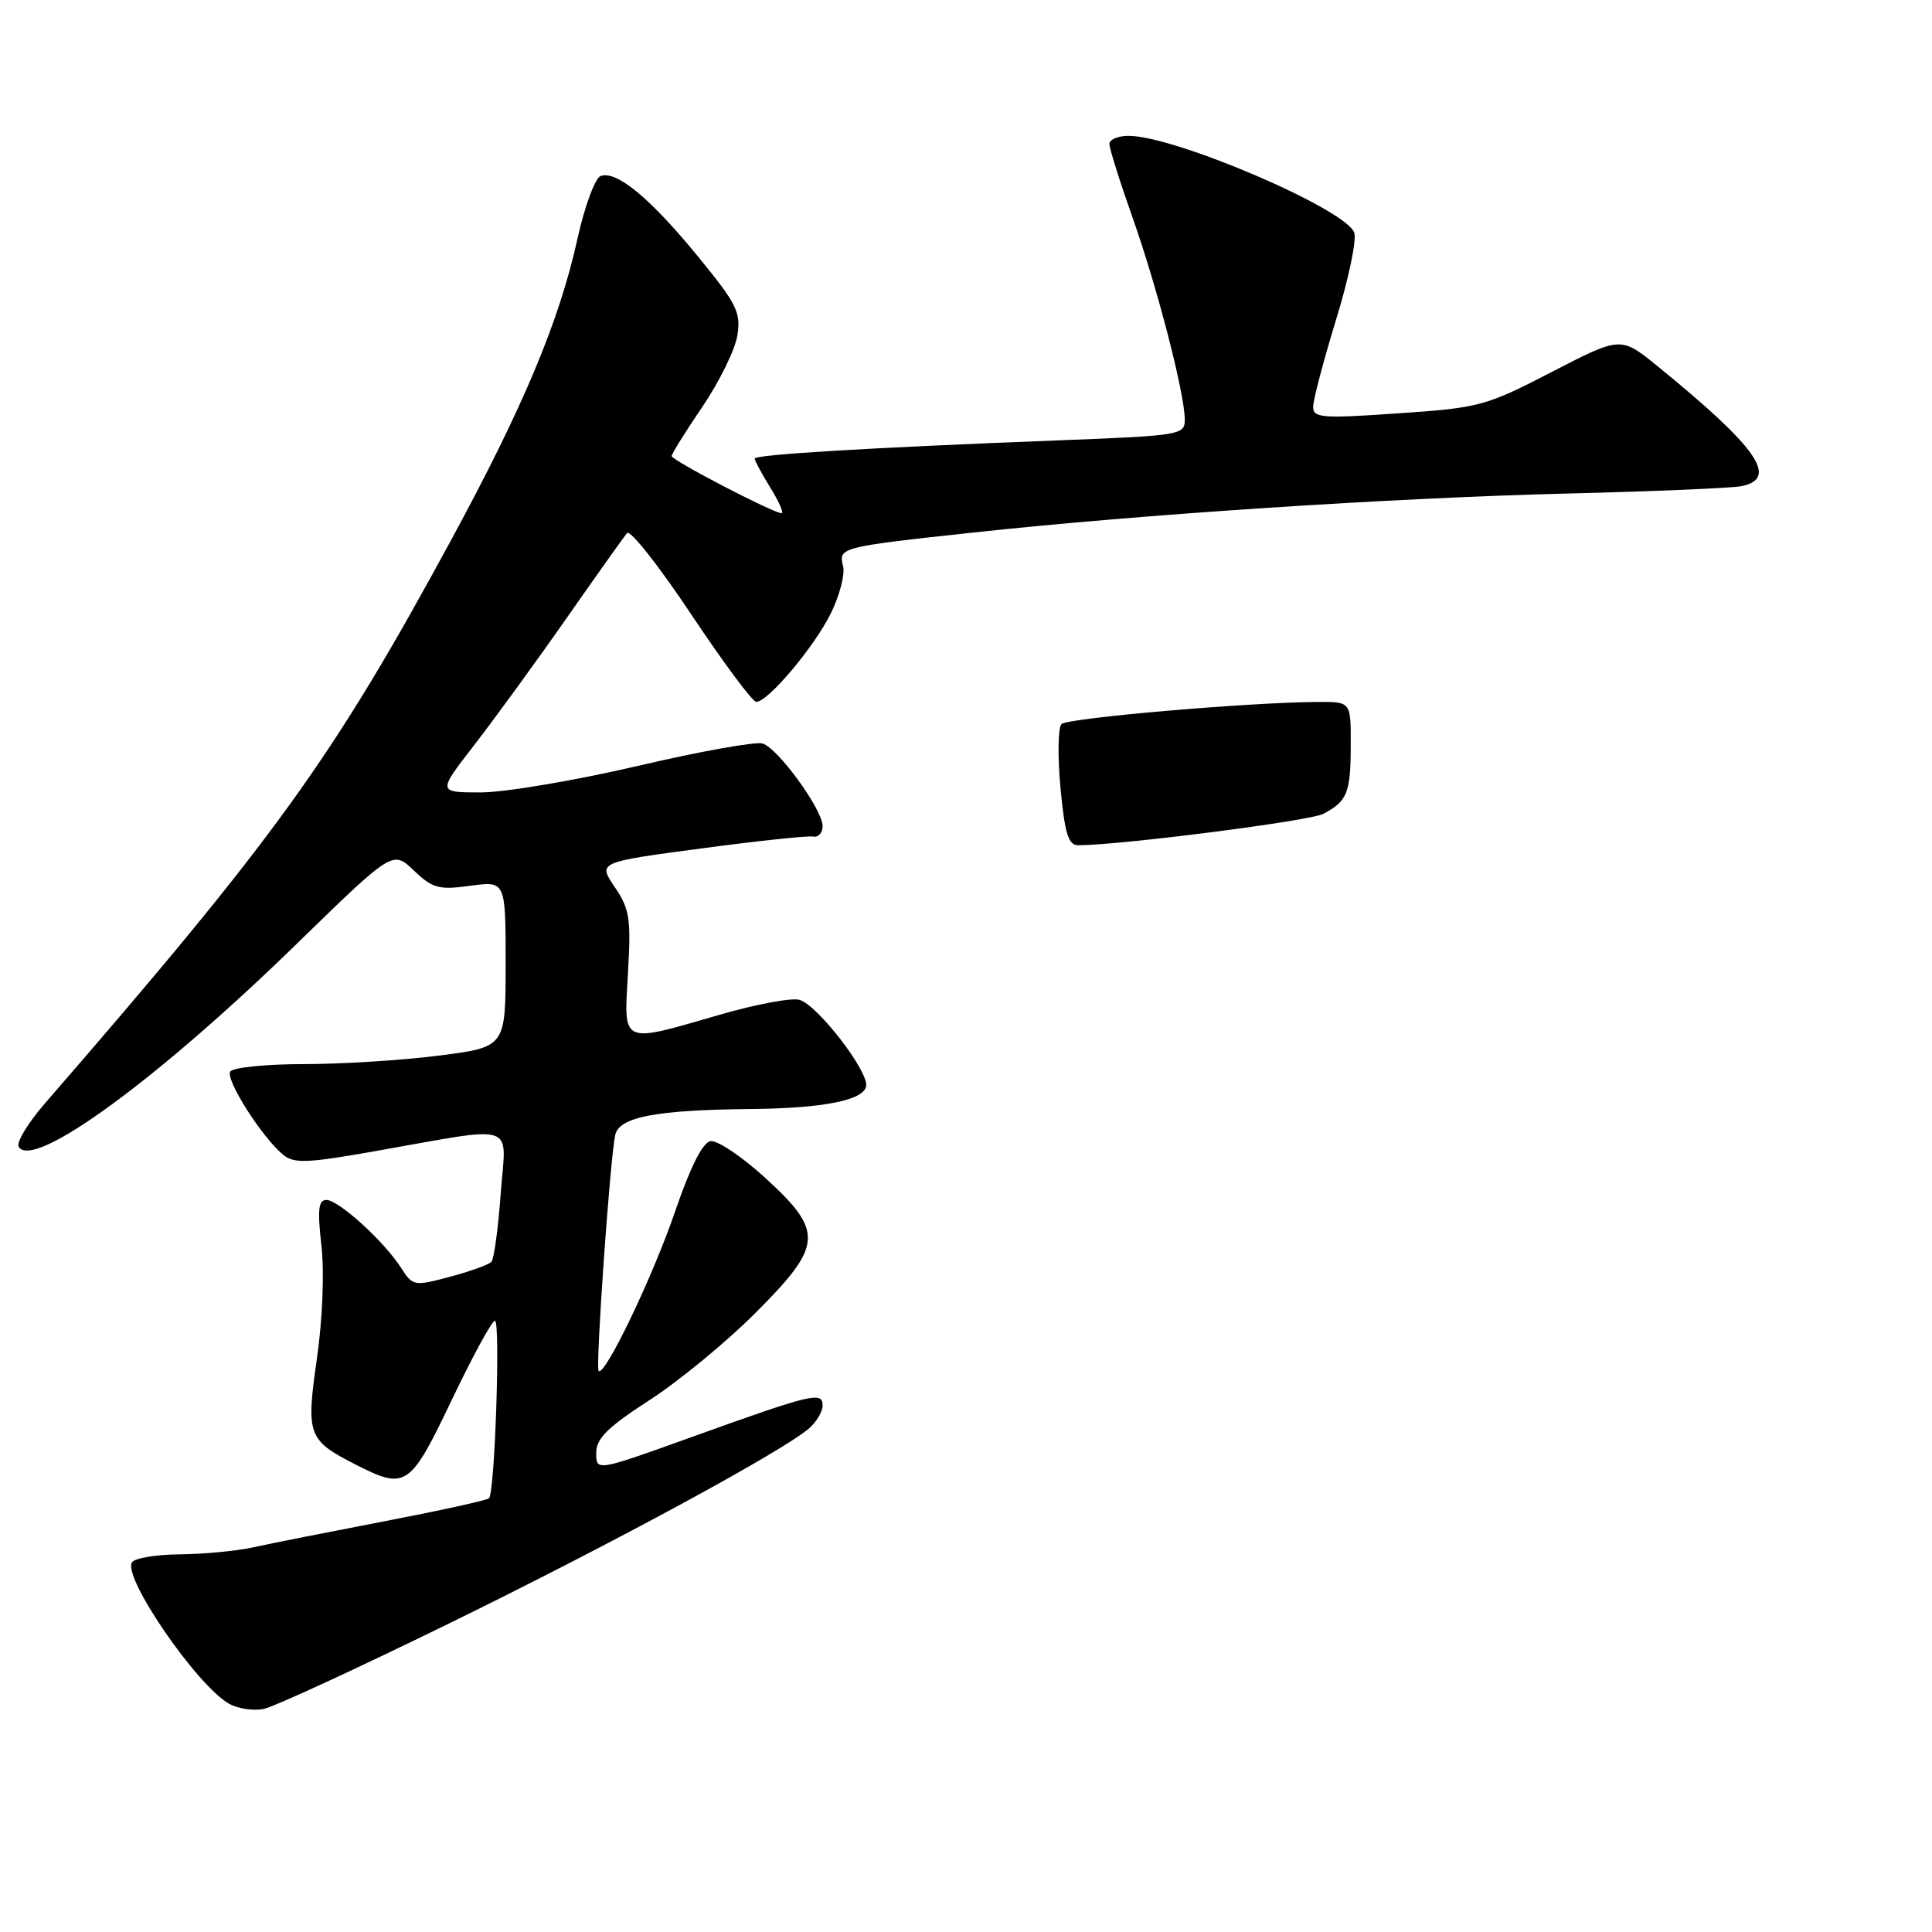 <?xml version="1.0" encoding="UTF-8" standalone="no"?>
<!DOCTYPE svg PUBLIC "-//W3C//DTD SVG 1.1//EN" "http://www.w3.org/Graphics/SVG/1.1/DTD/svg11.dtd" >
<svg xmlns="http://www.w3.org/2000/svg" xmlns:xlink="http://www.w3.org/1999/xlink" version="1.1" viewBox="0 0 256 256">
 <g >
 <path fill="currentColor"
d=" M 59.50 215.12 C 81.24 204.48 103.86 192.22 107.25 189.23 C 108.21 188.38 109.00 187.03 109.00 186.23 C 109.00 184.34 107.60 184.68 91.75 190.38 C 79.00 194.97 79.00 194.97 79.00 192.53 C 79.00 190.61 80.49 189.13 86.04 185.54 C 89.91 183.04 96.21 177.86 100.04 174.03 C 109.08 164.99 109.21 163.22 101.37 156.05 C 98.27 153.22 95.01 151.04 94.13 151.21 C 93.09 151.41 91.43 154.73 89.46 160.51 C 86.54 169.08 80.13 182.46 79.32 181.66 C 78.89 181.23 80.83 153.59 81.52 150.39 C 82.03 148.01 86.93 147.07 99.50 146.95 C 109.05 146.86 114.41 145.80 114.77 143.94 C 115.14 142.02 108.41 133.26 105.96 132.49 C 104.96 132.17 100.19 133.06 95.36 134.46 C 82.16 138.28 82.66 138.51 83.21 128.90 C 83.63 121.73 83.43 120.43 81.45 117.53 C 79.23 114.25 79.23 114.25 92.86 112.43 C 100.36 111.43 107.06 110.71 107.75 110.85 C 108.44 110.98 109.00 110.35 109.00 109.46 C 109.00 107.28 103.11 99.17 101.06 98.52 C 100.16 98.23 92.69 99.57 84.46 101.50 C 76.23 103.42 66.90 104.99 63.73 105.00 C 57.97 105.00 57.97 105.00 62.82 98.75 C 65.48 95.31 70.97 87.78 75.01 82.00 C 79.05 76.22 82.69 71.11 83.09 70.63 C 83.50 70.16 87.32 74.99 91.57 81.38 C 95.83 87.77 99.71 93.00 100.21 93.00 C 101.77 93.00 107.95 85.66 110.12 81.21 C 111.27 78.86 111.99 76.06 111.71 75.00 C 111.07 72.54 111.34 72.47 129.00 70.56 C 151.25 68.15 184.26 65.99 207.50 65.40 C 219.05 65.12 229.51 64.67 230.75 64.42 C 235.75 63.40 232.87 59.30 219.63 48.52 C 214.76 44.56 214.76 44.56 205.63 49.28 C 196.87 53.81 196.04 54.04 185.25 54.77 C 175.15 55.47 174.00 55.38 174.00 53.90 C 174.00 52.99 175.36 47.84 177.01 42.45 C 178.67 37.07 179.77 31.85 179.45 30.85 C 178.47 27.77 155.72 18.00 149.53 18.00 C 148.14 18.00 147.00 18.49 147.00 19.08 C 147.00 19.67 148.38 24.06 150.07 28.83 C 153.35 38.10 156.98 52.15 156.99 55.60 C 157.00 57.63 156.41 57.73 140.25 58.35 C 114.76 59.34 100.00 60.23 100.00 60.77 C 100.00 61.04 100.94 62.78 102.08 64.63 C 103.23 66.48 103.89 68.00 103.56 68.00 C 102.48 68.00 89.00 60.99 89.00 60.43 C 89.00 60.13 90.83 57.19 93.07 53.90 C 95.31 50.60 97.39 46.36 97.70 44.47 C 98.20 41.40 97.64 40.28 92.49 33.99 C 86.16 26.25 81.66 22.53 79.58 23.33 C 78.84 23.61 77.46 27.37 76.51 31.67 C 74.10 42.57 69.37 53.86 59.84 71.44 C 44.07 100.53 36.60 110.89 5.94 146.22 C 3.69 148.81 2.13 151.40 2.48 151.96 C 4.40 155.07 20.78 143.13 39.27 125.11 C 52.04 112.67 52.04 112.67 54.83 115.34 C 57.32 117.72 58.14 117.94 62.31 117.37 C 67.00 116.73 67.00 116.73 67.00 127.73 C 67.00 138.74 67.00 138.74 58.18 139.87 C 53.33 140.49 45.26 141.00 40.24 141.00 C 35.22 141.00 30.84 141.45 30.51 141.99 C 29.85 143.05 34.70 150.68 37.50 153.00 C 38.93 154.19 40.64 154.13 49.34 152.60 C 68.96 149.15 67.05 148.52 66.35 158.12 C 66.02 162.73 65.46 166.81 65.12 167.19 C 64.78 167.57 62.30 168.47 59.62 169.18 C 54.86 170.45 54.69 170.42 53.14 167.99 C 50.88 164.47 44.87 159.00 43.25 159.00 C 42.19 159.00 42.05 160.29 42.59 165.06 C 42.99 168.60 42.74 174.83 41.99 180.04 C 40.54 190.17 40.78 190.83 47.14 194.07 C 53.78 197.46 54.33 197.09 59.86 185.50 C 62.62 179.72 65.19 175.00 65.58 175.00 C 66.33 175.00 65.57 197.76 64.80 198.53 C 64.55 198.79 58.30 200.16 50.92 201.58 C 43.54 203.00 35.70 204.55 33.50 205.04 C 31.30 205.52 26.94 205.93 23.81 205.96 C 20.68 205.98 17.83 206.46 17.48 207.03 C 16.25 209.02 26.05 223.29 30.33 225.74 C 31.52 226.42 33.62 226.73 35.00 226.43 C 36.38 226.13 47.40 221.04 59.50 215.12 Z  M 140.52 104.40 C 140.13 100.21 140.19 96.41 140.66 95.94 C 141.47 95.13 165.90 93.03 174.75 93.01 C 179.00 93.00 179.00 93.00 178.98 98.75 C 178.97 105.07 178.53 106.16 175.34 107.84 C 173.56 108.78 148.47 111.99 142.87 112.00 C 141.56 112.00 141.09 110.47 140.52 104.40 Z "/>
</g>
</svg>